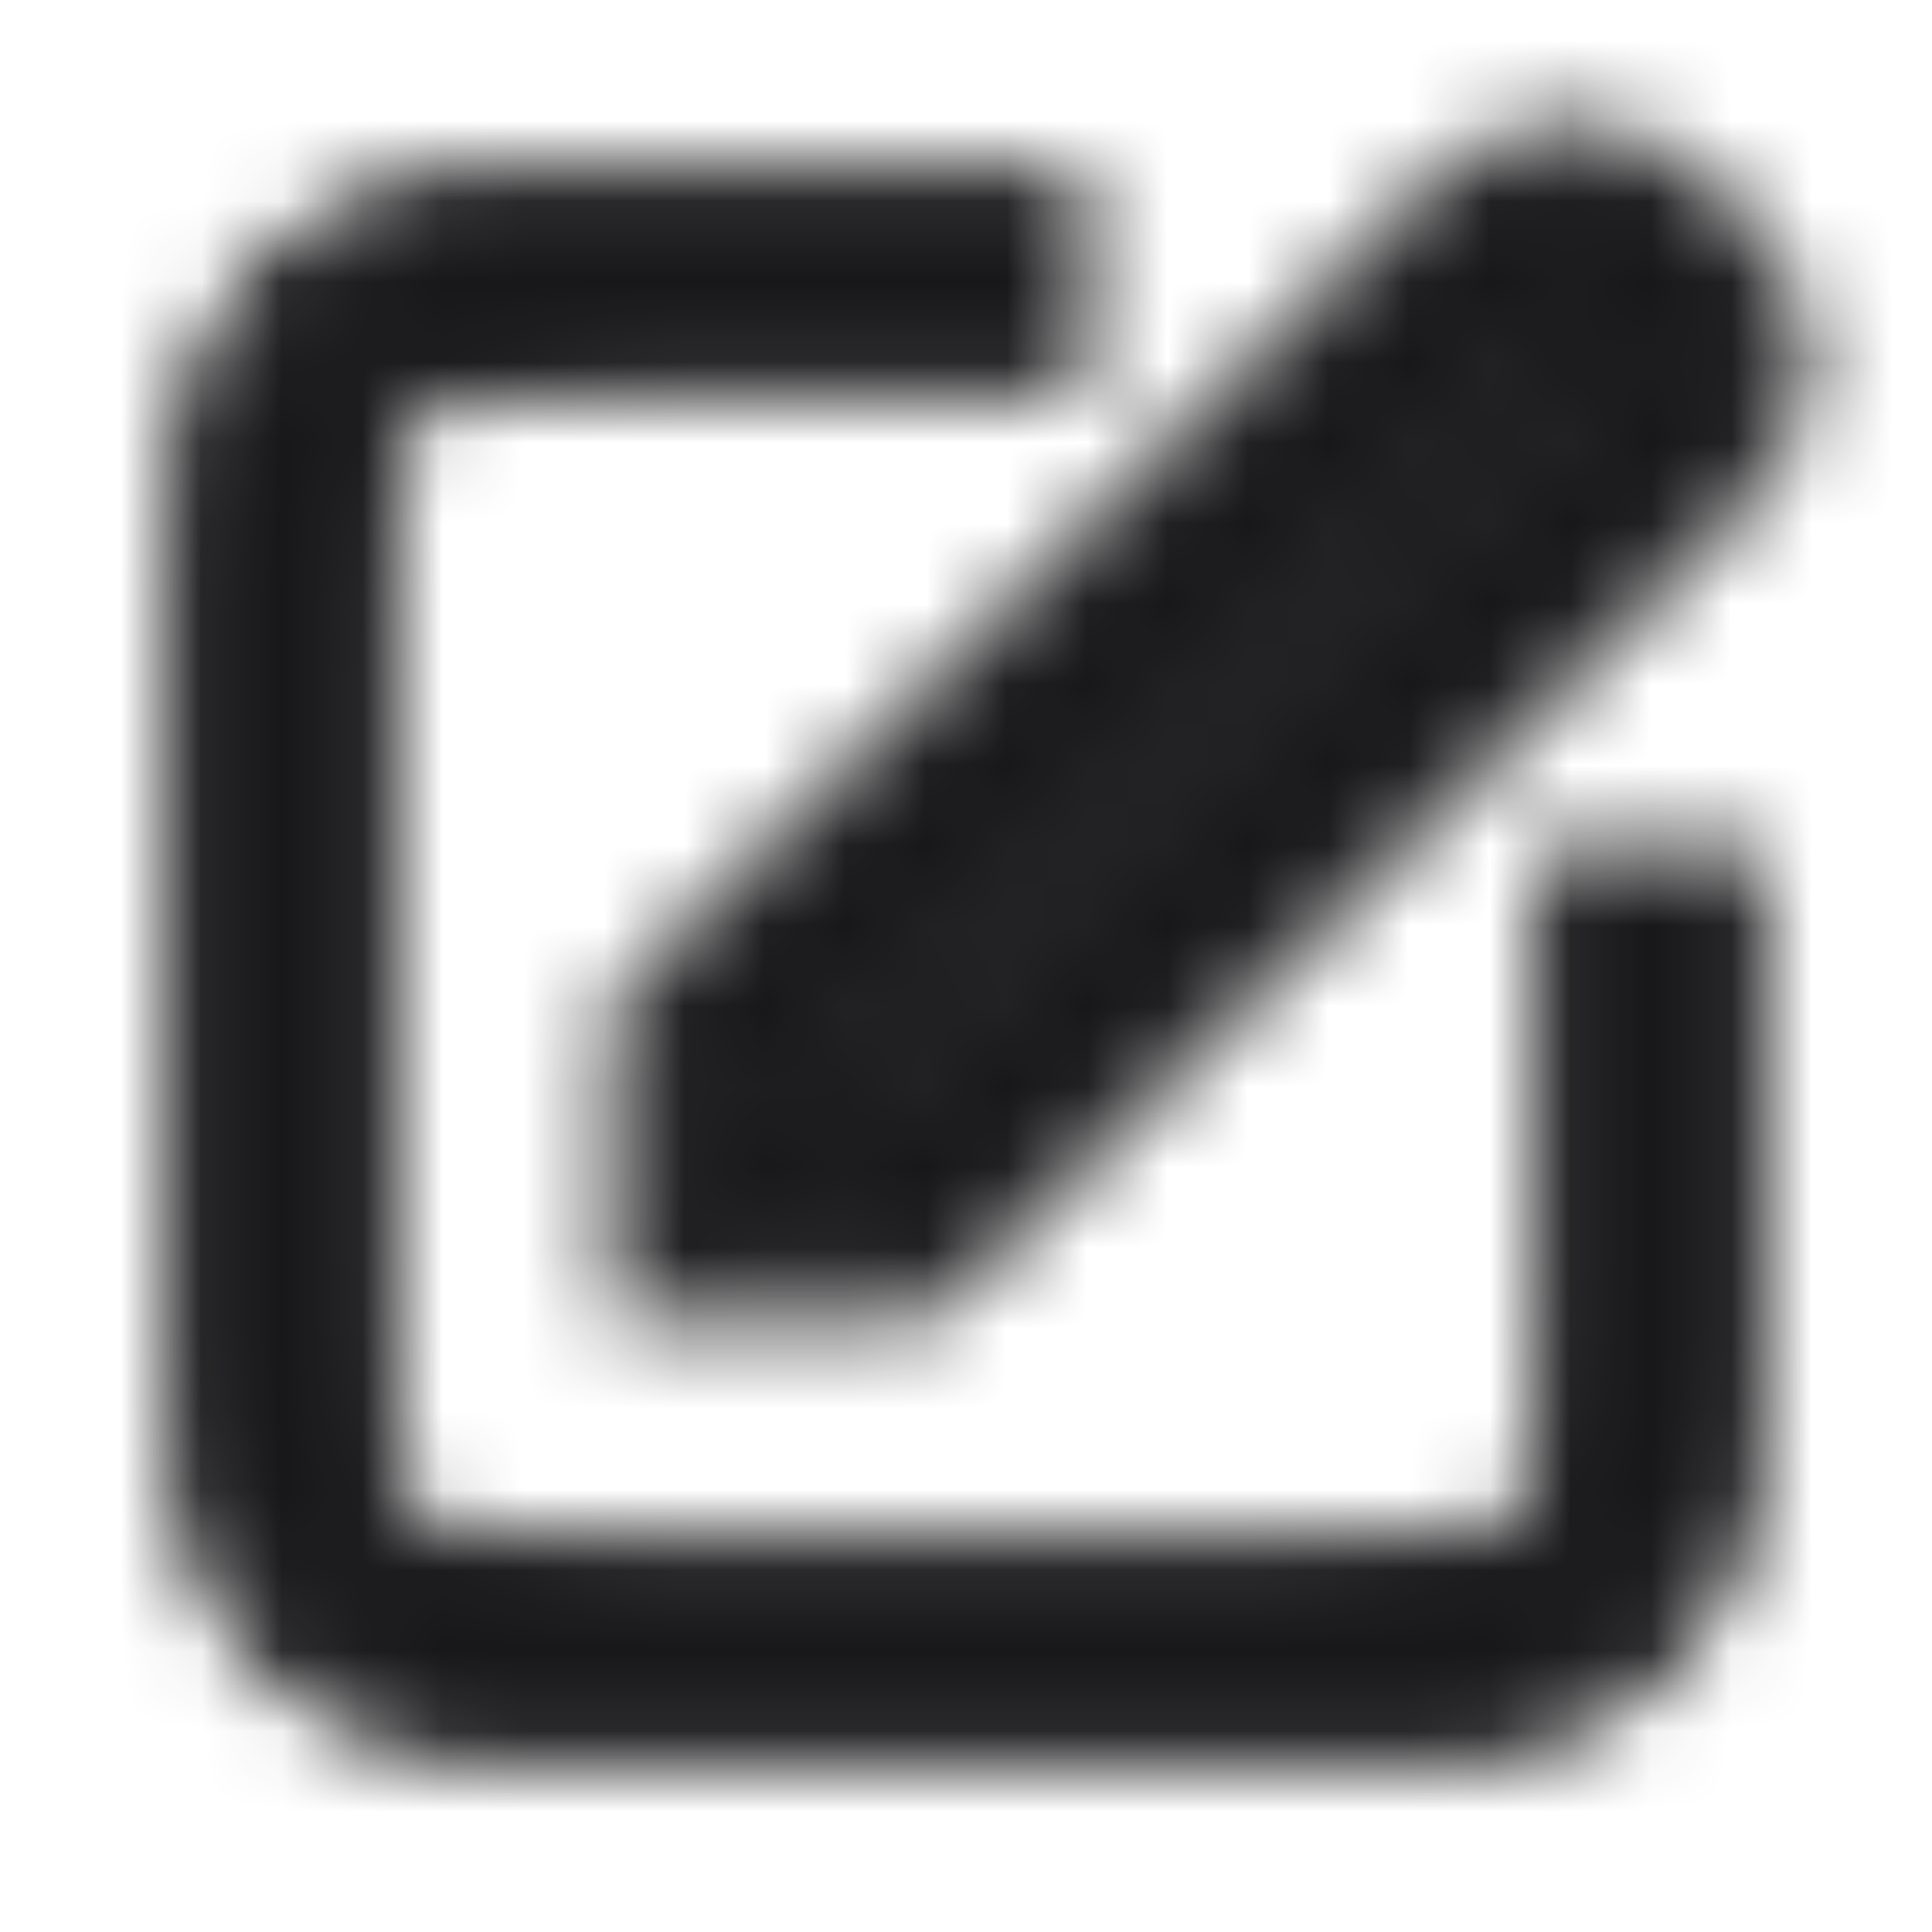 <svg width="24" height="24" viewBox="0 0 24 24" fill="none" xmlns="http://www.w3.org/2000/svg">
<mask id="mask0_140_40673" style="mask-type:alpha" maskUnits="userSpaceOnUse" x="0" y="0" width="24" height="24">
<path fill-rule="evenodd" clip-rule="evenodd" d="M18.656 2.211C19.188 1.948 19.812 1.948 20.343 2.211C20.629 2.353 20.87 2.595 21.078 2.805L21.195 2.921C21.404 3.13 21.646 3.37 21.788 3.656C22.051 4.187 22.051 4.812 21.788 5.343C21.646 5.629 21.404 5.869 21.195 6.077L11.372 15.899H8.1V12.627L17.922 2.804C18.13 2.595 18.37 2.353 18.656 2.211ZM19.57 3.843C19.531 3.804 19.468 3.804 19.429 3.843L9.9 13.372V14.099H10.627L20.156 4.57C20.195 4.531 20.195 4.468 20.156 4.428L19.57 3.843Z" fill="#171719"/>
<path fill-rule="evenodd" clip-rule="evenodd" d="M7.463 2.6C6.794 2.6 6.238 2.6 5.784 2.637C5.312 2.675 4.871 2.759 4.456 2.97C3.816 3.296 3.296 3.816 2.97 4.456C2.759 4.871 2.675 5.312 2.637 5.784C2.6 6.238 2.6 6.794 2.6 7.463V16.536C2.6 17.205 2.6 17.761 2.637 18.215C2.675 18.687 2.759 19.128 2.97 19.543C3.296 20.183 3.816 20.703 4.456 21.029C4.871 21.241 5.312 21.324 5.784 21.363C6.238 21.4 6.794 21.4 7.463 21.4H16.536C17.205 21.4 17.761 21.4 18.215 21.363C18.688 21.324 19.128 21.241 19.543 21.029C20.183 20.703 20.703 20.183 21.029 19.543C21.241 19.128 21.324 18.687 21.363 18.215C21.4 17.761 21.4 17.205 21.4 16.536L21.4 11L19.6 11L19.6 16.5C19.6 17.215 19.599 17.697 19.569 18.068C19.539 18.43 19.486 18.607 19.425 18.726C19.272 19.027 19.027 19.272 18.726 19.425C18.607 19.486 18.43 19.539 18.068 19.569C17.697 19.599 17.215 19.6 16.5 19.6H7.5C6.785 19.6 6.303 19.599 5.931 19.569C5.57 19.539 5.393 19.486 5.273 19.425C4.972 19.272 4.727 19.027 4.574 18.726C4.513 18.607 4.46 18.43 4.431 18.068C4.4 17.697 4.4 17.215 4.4 16.5V7.5C4.4 6.785 4.4 6.303 4.431 5.931C4.46 5.57 4.513 5.393 4.574 5.273C4.727 4.972 4.972 4.727 5.273 4.574C5.393 4.513 5.57 4.46 5.931 4.431C6.303 4.4 6.785 4.4 7.5 4.4H13V2.6L7.463 2.6Z" fill="#171719"/>
<path fill-rule="evenodd" clip-rule="evenodd" d="M18.656 2.211C19.188 1.948 19.812 1.948 20.343 2.211C20.629 2.353 20.87 2.595 21.078 2.805L21.195 2.921C21.404 3.13 21.646 3.37 21.788 3.656C22.051 4.187 22.051 4.812 21.788 5.343C21.646 5.629 21.404 5.869 21.195 6.077L11.372 15.899H8.1V12.627L17.922 2.804C18.13 2.595 18.37 2.353 18.656 2.211ZM19.57 3.843C19.531 3.804 19.468 3.804 19.429 3.843L9.9 13.372V14.099H10.627L20.156 4.57C20.195 4.531 20.195 4.468 20.156 4.428L19.57 3.843Z" stroke="#171719"/>
<path fill-rule="evenodd" clip-rule="evenodd" d="M7.463 2.6C6.794 2.6 6.238 2.6 5.784 2.637C5.312 2.675 4.871 2.759 4.456 2.97C3.816 3.296 3.296 3.816 2.97 4.456C2.759 4.871 2.675 5.312 2.637 5.784C2.6 6.238 2.6 6.794 2.6 7.463V16.536C2.6 17.205 2.6 17.761 2.637 18.215C2.675 18.687 2.759 19.128 2.97 19.543C3.296 20.183 3.816 20.703 4.456 21.029C4.871 21.241 5.312 21.324 5.784 21.363C6.238 21.4 6.794 21.4 7.463 21.4H16.536C17.205 21.4 17.761 21.4 18.215 21.363C18.688 21.324 19.128 21.241 19.543 21.029C20.183 20.703 20.703 20.183 21.029 19.543C21.241 19.128 21.324 18.687 21.363 18.215C21.4 17.761 21.4 17.205 21.4 16.536L21.4 11L19.6 11L19.6 16.5C19.6 17.215 19.599 17.697 19.569 18.068C19.539 18.43 19.486 18.607 19.425 18.726C19.272 19.027 19.027 19.272 18.726 19.425C18.607 19.486 18.43 19.539 18.068 19.569C17.697 19.599 17.215 19.6 16.5 19.6H7.5C6.785 19.6 6.303 19.599 5.931 19.569C5.57 19.539 5.393 19.486 5.273 19.425C4.972 19.272 4.727 19.027 4.574 18.726C4.513 18.607 4.46 18.43 4.431 18.068C4.4 17.697 4.4 17.215 4.4 16.5V7.5C4.4 6.785 4.4 6.303 4.431 5.931C4.46 5.57 4.513 5.393 4.574 5.273C4.727 4.972 4.972 4.727 5.273 4.574C5.393 4.513 5.57 4.46 5.931 4.431C6.303 4.4 6.785 4.4 7.5 4.4H13V2.6L7.463 2.6Z" stroke="#171719"/>
</mask>
<g mask="url(#mask0_140_40673)">
<rect width="24" height="24" fill="#171719"/>
</g>
</svg>

